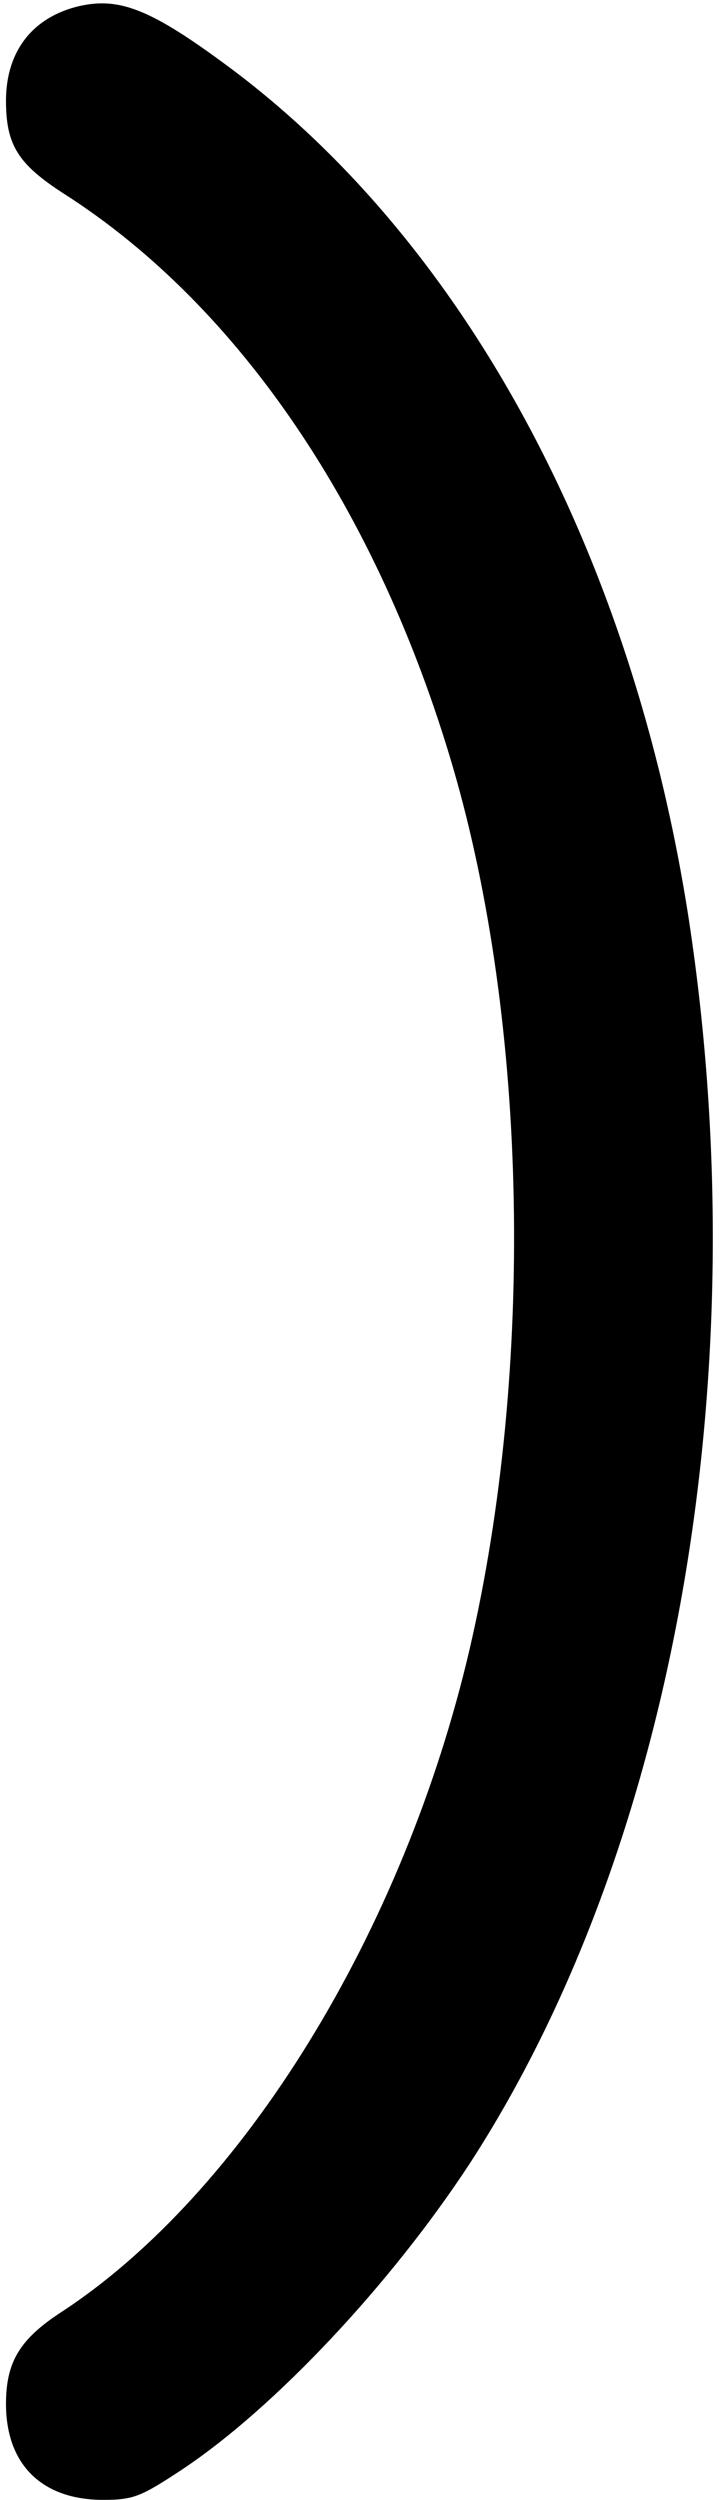 
<svg version="1.0" viewBox="0 0 120 417"
 preserveAspectRatio="xMidYMid meet">

<g transform="translate(0,417) scale(0.1,-0.1)"
 stroke="none">
<path d="M133 4160 c-78 -18 -123 -75 -123 -158 0 -74 20 -106 98 -156 292
-187 523 -529 648 -956 125 -428 136 -1004 28 -1470 -110 -473 -379 -909 -682
-1107 -69 -45 -92 -83 -92 -153 0 -101 60 -160 162 -160 51 0 63 5 134 52 154
103 347 309 478 509 342 527 481 1315 366 2073 -94 613 -374 1132 -769 1425
-128 95 -181 116 -248 101z"/>
</g>
</svg>
